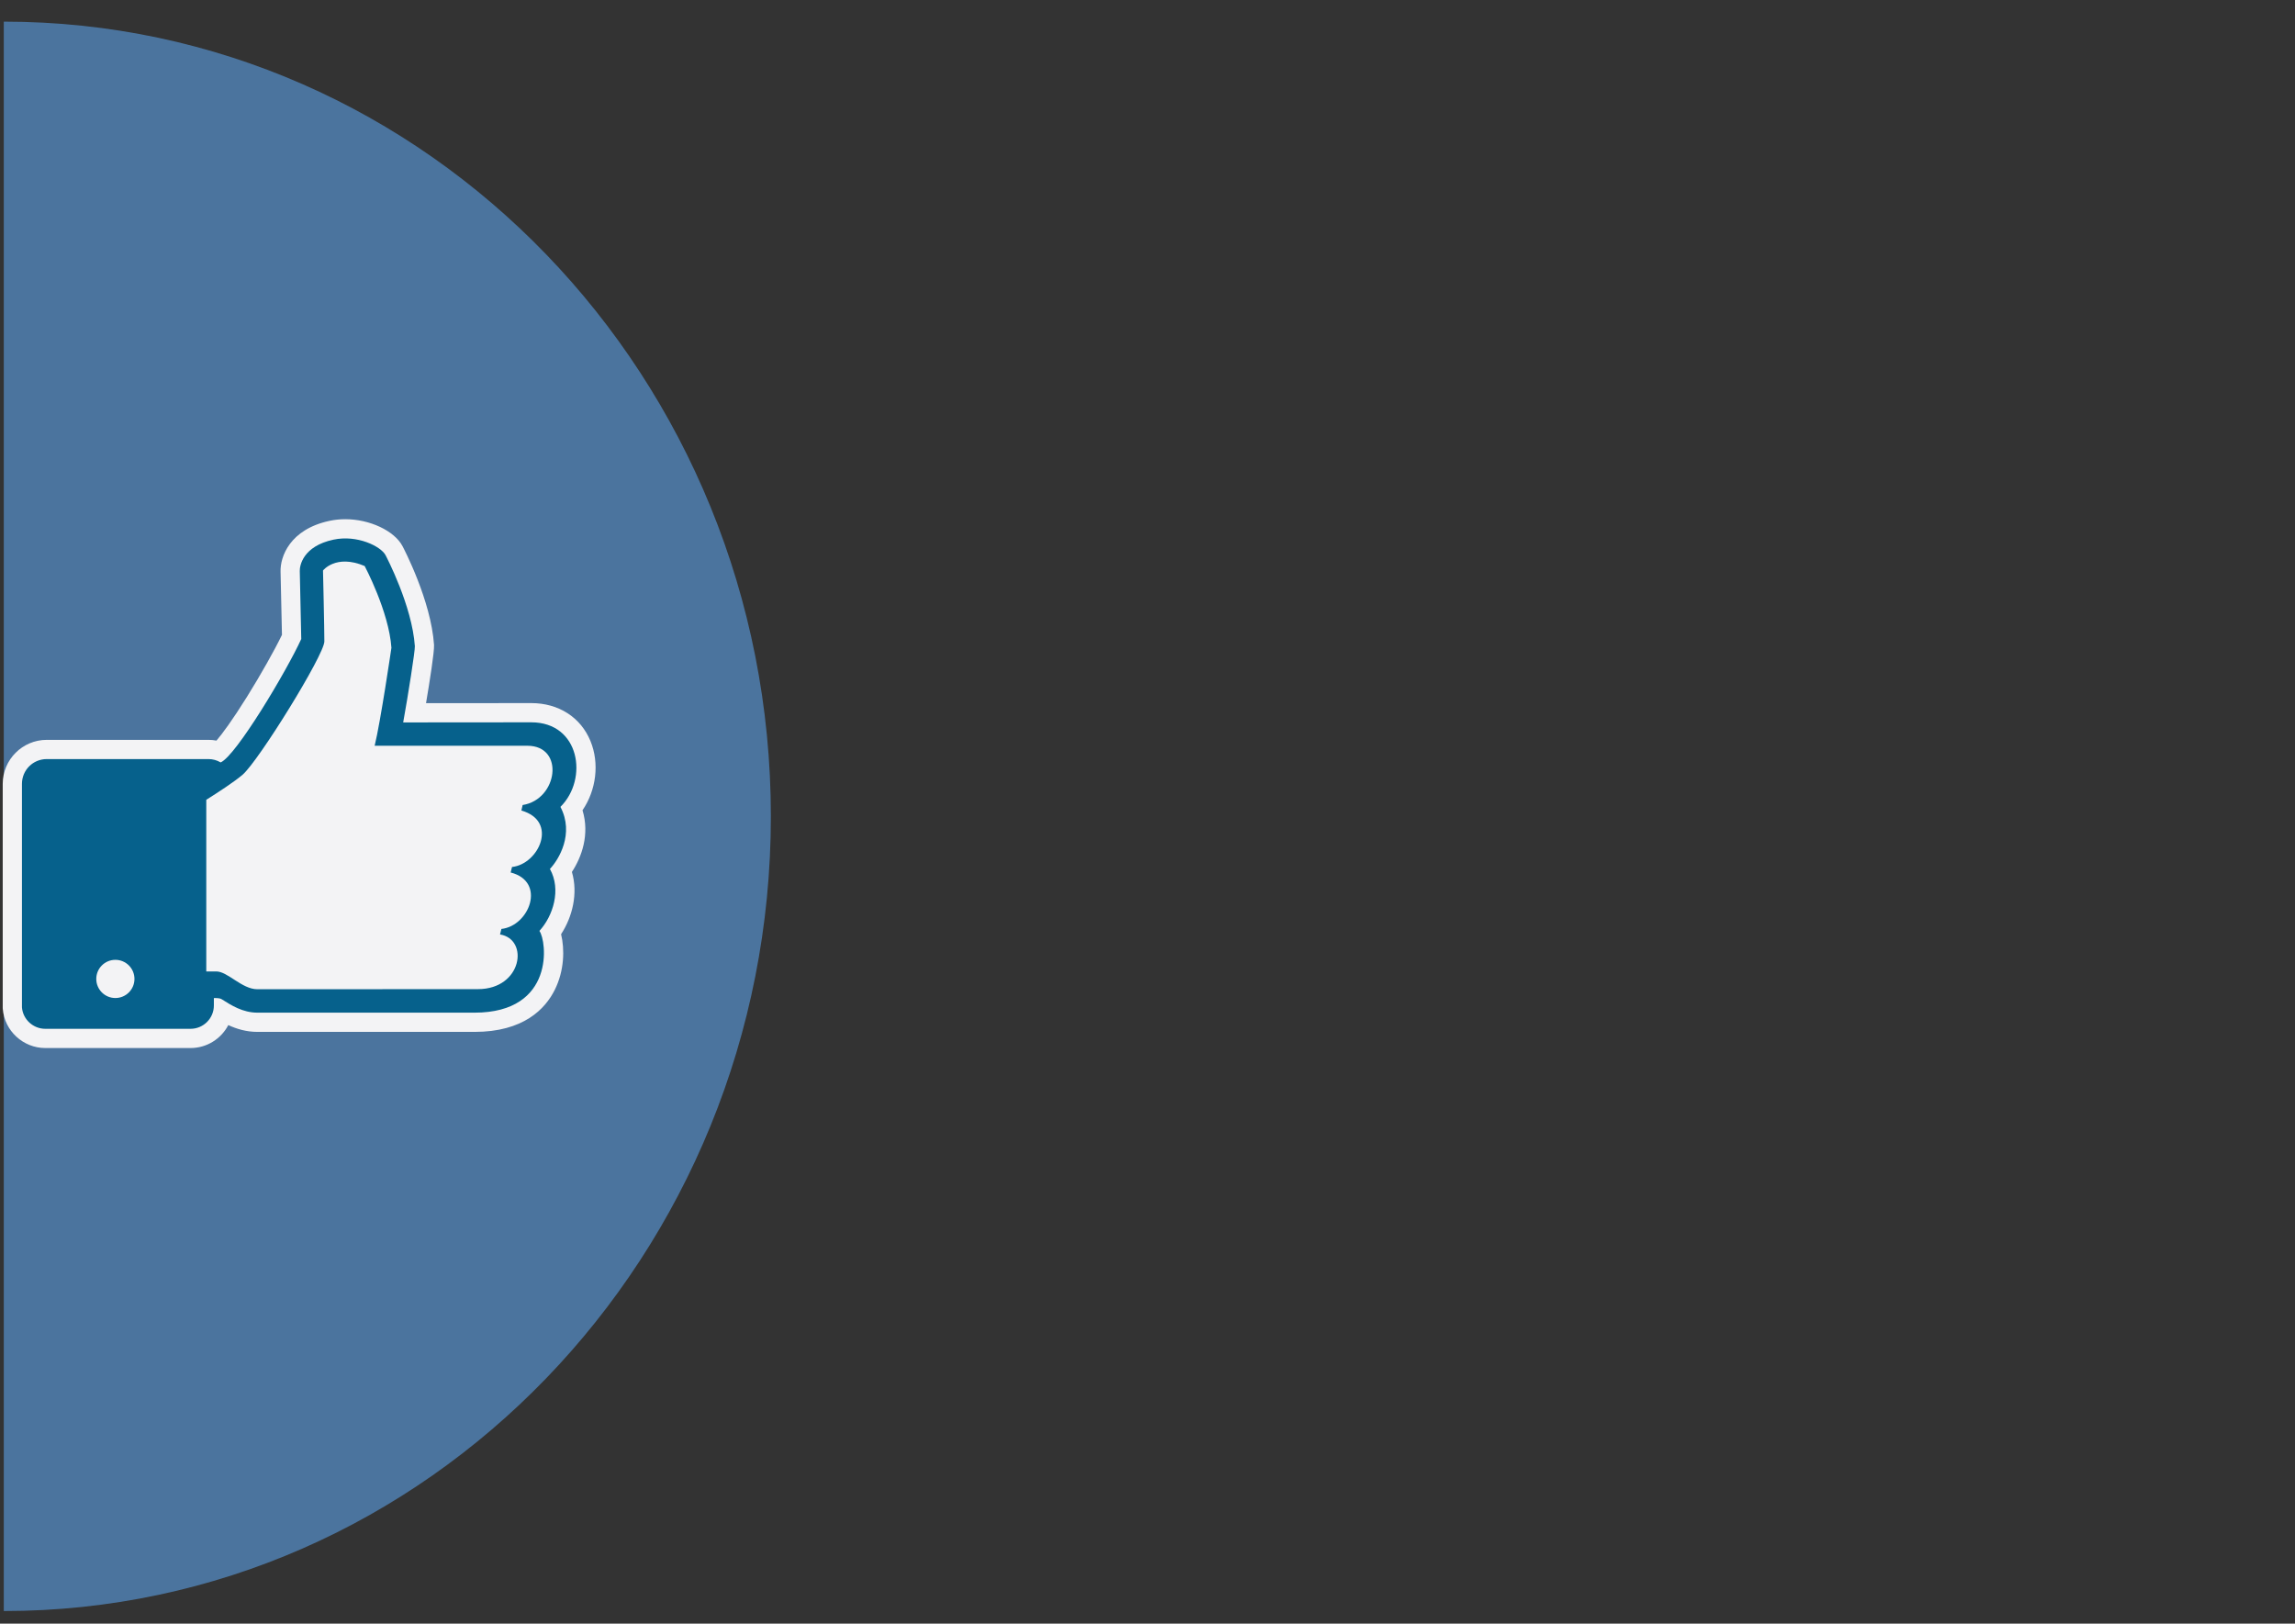 <?xml version="1.0" encoding="utf-8"?>
<!-- Generator: Adobe Illustrator 16.0.0, SVG Export Plug-In . SVG Version: 6.00 Build 0)  -->
<!DOCTYPE svg PUBLIC "-//W3C//DTD SVG 1.1//EN" "http://www.w3.org/Graphics/SVG/1.1/DTD/svg11.dtd">
<svg version="1.1" xmlns="http://www.w3.org/2000/svg" xmlns:xlink="http://www.w3.org/1999/xlink" x="0px" y="0px"
	 width="841.68px" height="595.44px" viewBox="0 0 841.68 595.44" style="enable-background:new 0 0 841.68 595.44;"
	 xml:space="preserve">
<rect x="0" y="0" width="841.68" height="595.44" fill="#333333" stroke="none"/>
<style type="text/css">
<![CDATA[
	.st0{fill:#5590CC;}
	.st1{fill:#F3F3F5;}
	.st2{opacity:0.7;}
	.st3{fill:#06618C;}
]]>

@keyframes Layer_2 {
  0%   {transform: translateX(0)}
  25%  {transform: translateX(0px)}
  75%  {transform: translateX(25px)}
  100% {transform: translateX(0)}
}

#Layer_2 {
  animation: Layer_2 1s linear infinite;
}
</style>
<g id="Layer_1" class="st2">
	<path class="st0" d="M282.71,299.379c0,160.962-125.947,291.441-281.319,291.441V7.937
		C156.764,7.937,282.71,138.416,282.71,299.379z"/>
</g>
<g id="Layer_2">
	<g>
		<path class="st1" d="M213.636,297.146c5.028-7.373,6.281-17.212,2.908-25.4c-3.585-8.703-11.697-13.898-21.706-13.898
			l-38.594,0.031c1.331-7.894,3.083-18.912,2.936-21.368h0.001c-1.098-16.3-11.147-35.437-11.589-36.273
			c-3.002-5.604-12.012-9.829-20.957-9.829c-1.985,0-3.949,0.207-5.831,0.612c-14.523,3.112-18.086,13.163-17.906,18.666
			c0.021,0.913,0.386,16.574,0.509,23.141c-2.727,5.647-7.804,14.654-12.792,22.657c-5.443,8.733-9.135,13.687-11.225,16.116
			c-0.96-0.181-1.942-0.272-2.939-0.272H17.144C8.242,271.329,1,278.571,1,287.473v82.233l0.021,0.271
			c0.626,8.059,7.471,14.371,15.584,14.371h53.277c6.013,0,11.244-3.419,13.848-8.415c3,1.387,6.585,2.497,10.747,2.497h79.515
			c18.009,0,25.976-8.408,29.487-15.463c3.504-7.039,3.633-14.875,2.296-20.364c4.155-6.352,6.294-14.949,3.966-22.832
			C213.323,314.336,216.33,306.041,213.636,297.146z"/>
		<path class="st3" d="M205.538,295.913c10.311-10.235,7.142-31.017-10.693-31.017l-46.976,0.038
			c1.795-9.92,4.393-26.428,4.278-27.951c-0.994-14.742-10.388-32.697-10.77-33.418c-1.719-3.208-10.389-7.528-19.096-5.652
			c-11.229,2.406-12.413,9.582-12.336,11.567c0,0,0.458,19.63,0.539,24.862c-5.389,11.802-23.956,42.894-29.565,45.258
			c-1.379-0.803-2.864-1.223-4.468-1.223H17.144c-5.046,0-9.094,4.049-9.094,9.094v81.959c0.344,4.432,4.125,7.867,8.555,7.867
			h53.277c4.703,0,8.555-3.818,8.555-8.554v-2.712c0,0,1.981-0.152,2.864,0.42c3.438,2.177,7.672,4.927,13.176,4.927h79.515
			c29.712,0,26.542-26.391,23.831-29.98c5.003-5.462,8.098-15.124,3.857-22.725C204.965,315.2,210.694,305.729,205.538,295.913
			L205.538,295.913z"/>
		<rect x="16.567" y="286.938" class="st3" width="51.487" height="81.807"/>
		<path class="st1" d="M191.675,295.227l-0.458,2.023c13.673,3.896,6.377,19.669-3.437,20.7l-0.498,2.023
			c13.139,3.322,6.875,19.593-3.399,20.7l-0.496,2.024c10.731,1.756,8.135,20.05-8.097,20.05l-80.89,0.039
			c-5.69,0-10.884-6.531-15.085-6.531h-3.667v-62.939c4.545-2.865,10.159-6.531,13.286-9.167
			c5.886-5.036,30.023-44.04,30.023-48.927c0-4.889-0.497-26.004-0.497-26.004s4.697-6.11,15.276-1.643
			c0,0,8.899,16.689,9.815,29.985c0,0-4.01,27.335-6.149,35.929h56.028C207.219,273.528,204.583,293.202,191.675,295.227
			L191.675,295.227z"/>
		<path d="M191.675,295.227"/>
		<circle class="st1" cx="42.31" cy="359.003" r="7.003"/>
	</g>
</g>
</svg>
